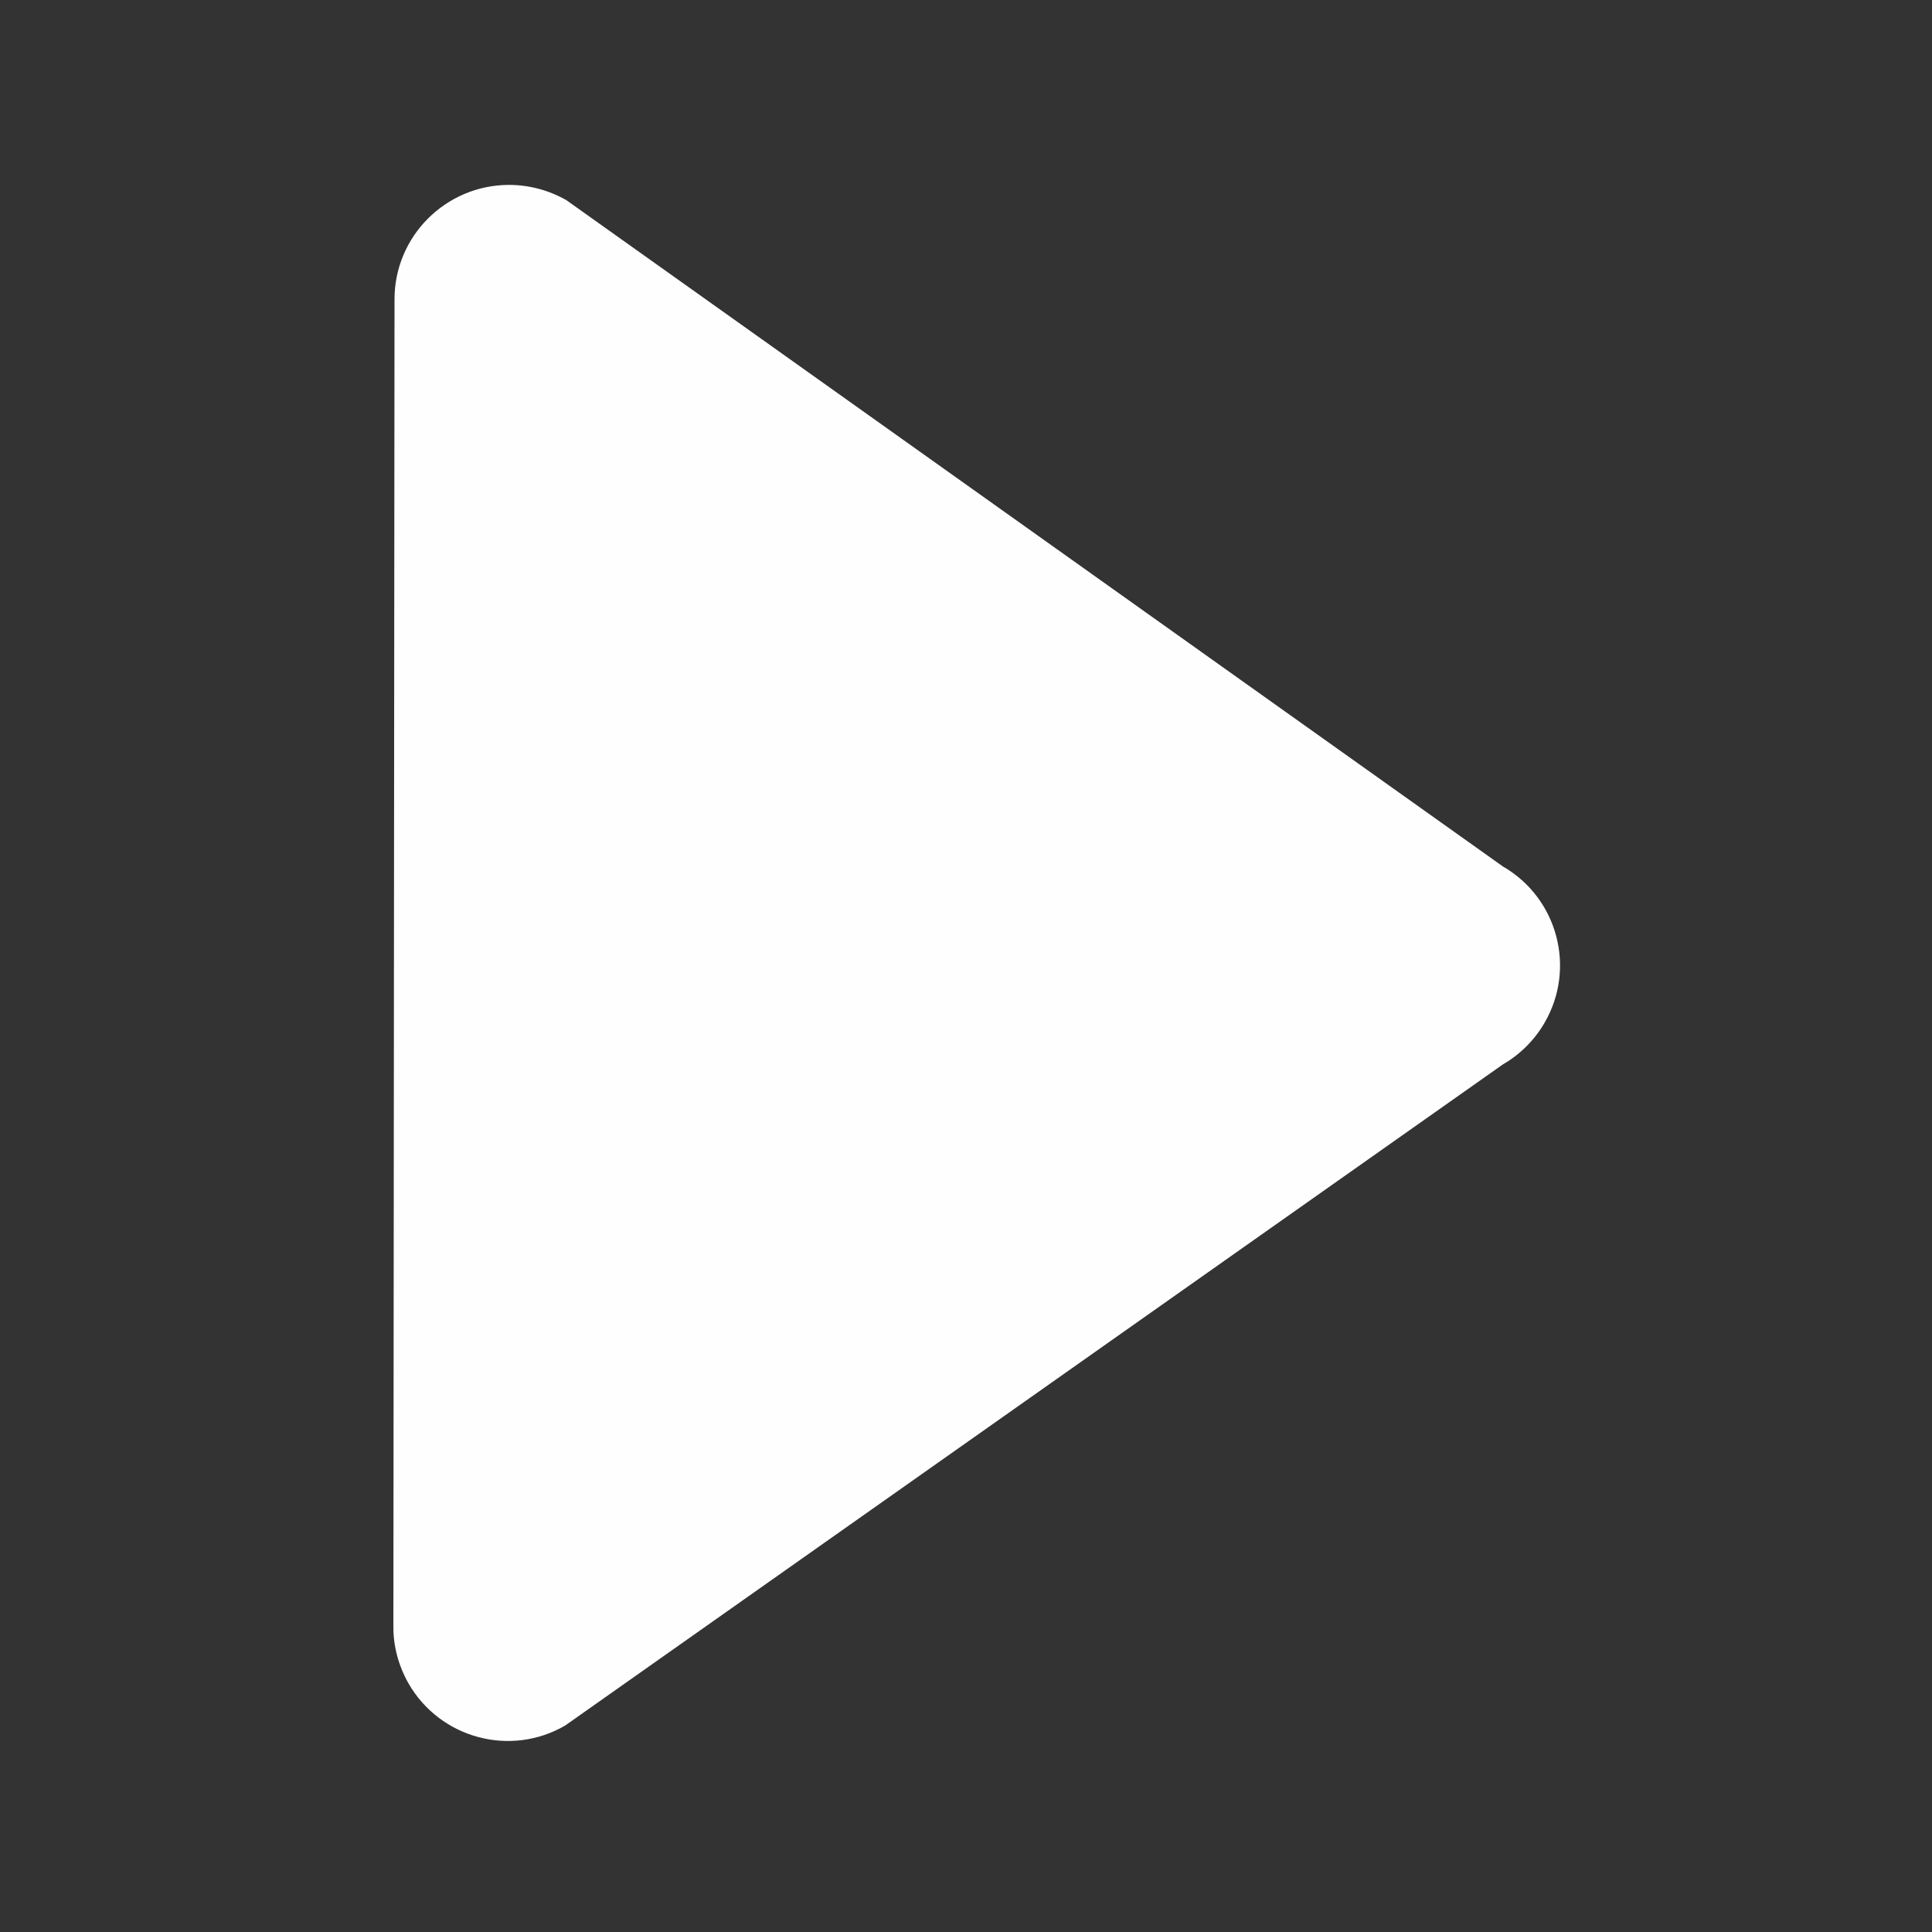 <?xml version="1.0" standalone="no"?><!DOCTYPE svg PUBLIC "-//W3C//DTD SVG 1.1//EN" "http://www.w3.org/Graphics/SVG/1.1/DTD/svg11.dtd"><svg t="1531466777830" class="icon" style="" viewBox="0 0 1024 1024" version="1.1" xmlns="http://www.w3.org/2000/svg" p-id="2744" xmlns:xlink="http://www.w3.org/1999/xlink" width="64" height="64"><rect x="0" y="0" width="1024" height="1024" fill="#333333" stroke="none"/><defs><style type="text/css"></style></defs><path d="M796.5 459.2c29 16.7 39 53.8 22.2 82.8-5.3 9.2-13 16.9-22.2 22.2l-497 350.4c-29 16.8-66.1 6.8-82.9-22.2-5.3-9.3-8.2-19.8-8.1-30.5l0.6-703.1c-0.1-33.5 27.1-60.7 60.6-60.8 10.7 0 21.2 2.8 30.5 8.1l496.3 353.1z" p-id="2745" fill="#fefefe"></path></svg>